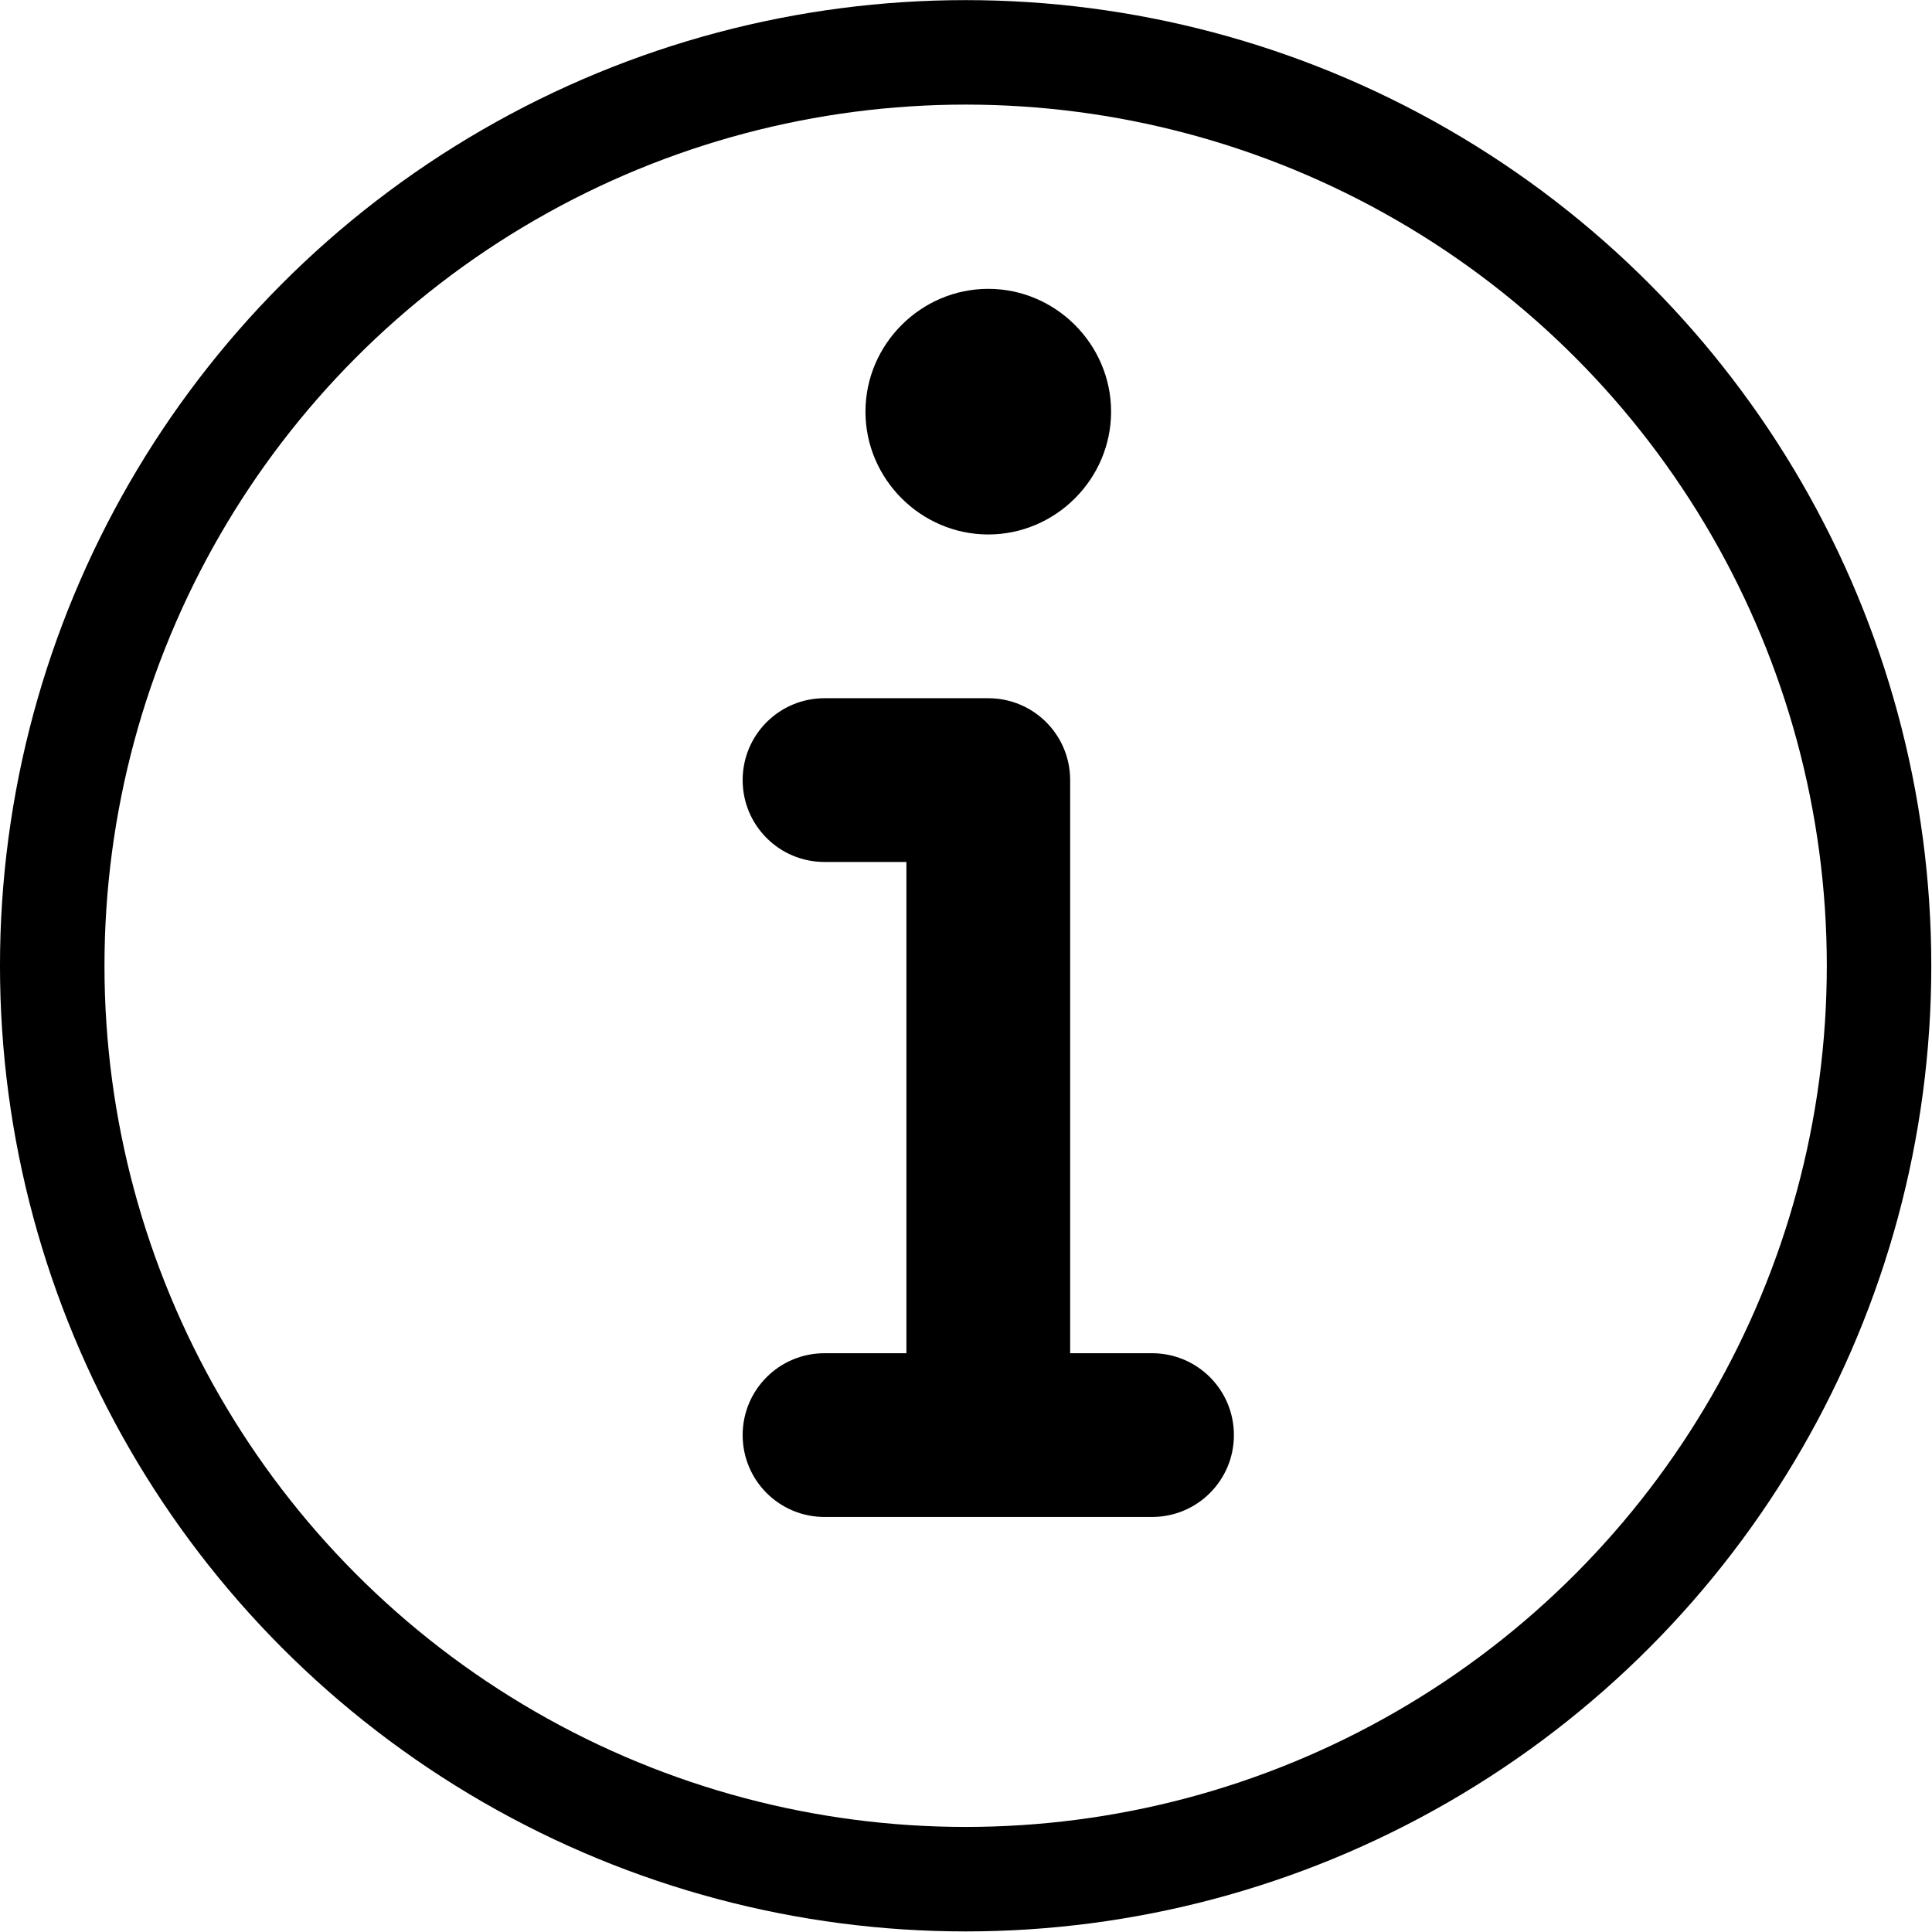 <?xml version="1.0" encoding="UTF-8" standalone="no"?>
<!DOCTYPE svg PUBLIC "-//W3C//DTD SVG 1.1//EN" "http://www.w3.org/Graphics/SVG/1.1/DTD/svg11.dtd">
<svg width="100%" height="100%" viewBox="0 0 111 111" version="1.1" xmlns="http://www.w3.org/2000/svg" xmlns:xlink="http://www.w3.org/1999/xlink" xml:space="preserve" xmlns:serif="http://www.serif.com/" style="fill-rule:evenodd;clip-rule:evenodd;stroke-linecap:round;stroke-linejoin:round;stroke-miterlimit:1.5;">
    <g transform="matrix(1,0,0,1,-36.803,-204.208)">
        <g transform="matrix(0.147,0,0,0.147,79.471,216.099)">
            <path d="M48,80C48,53.668 69.668,32 96,32C122.332,32 144,53.668 144,80C144,106.332 122.332,128 96,128C69.668,128 48,106.332 48,80ZM0,224C0,206.3 14.3,192 32,192L96,192C113.7,192 128,206.3 128,224L128,448L160,448C177.7,448 192,462.3 192,480C192,497.7 177.7,512 160,512L32,512C14.3,512 0,497.7 0,480C0,462.3 14.3,448 32,448L64,448L64,256L32,256C14.3,256 0,241.7 0,224Z" style="fill-rule:nonzero;"/>
        </g>
        <g transform="matrix(0.673,0,0,0.673,23.164,74.755)">
            <circle cx="102.702" cy="274.799" r="77.977" style="fill:none;stroke:black;stroke-width:8.92px;"/>
        </g>
    </g>
</svg>
